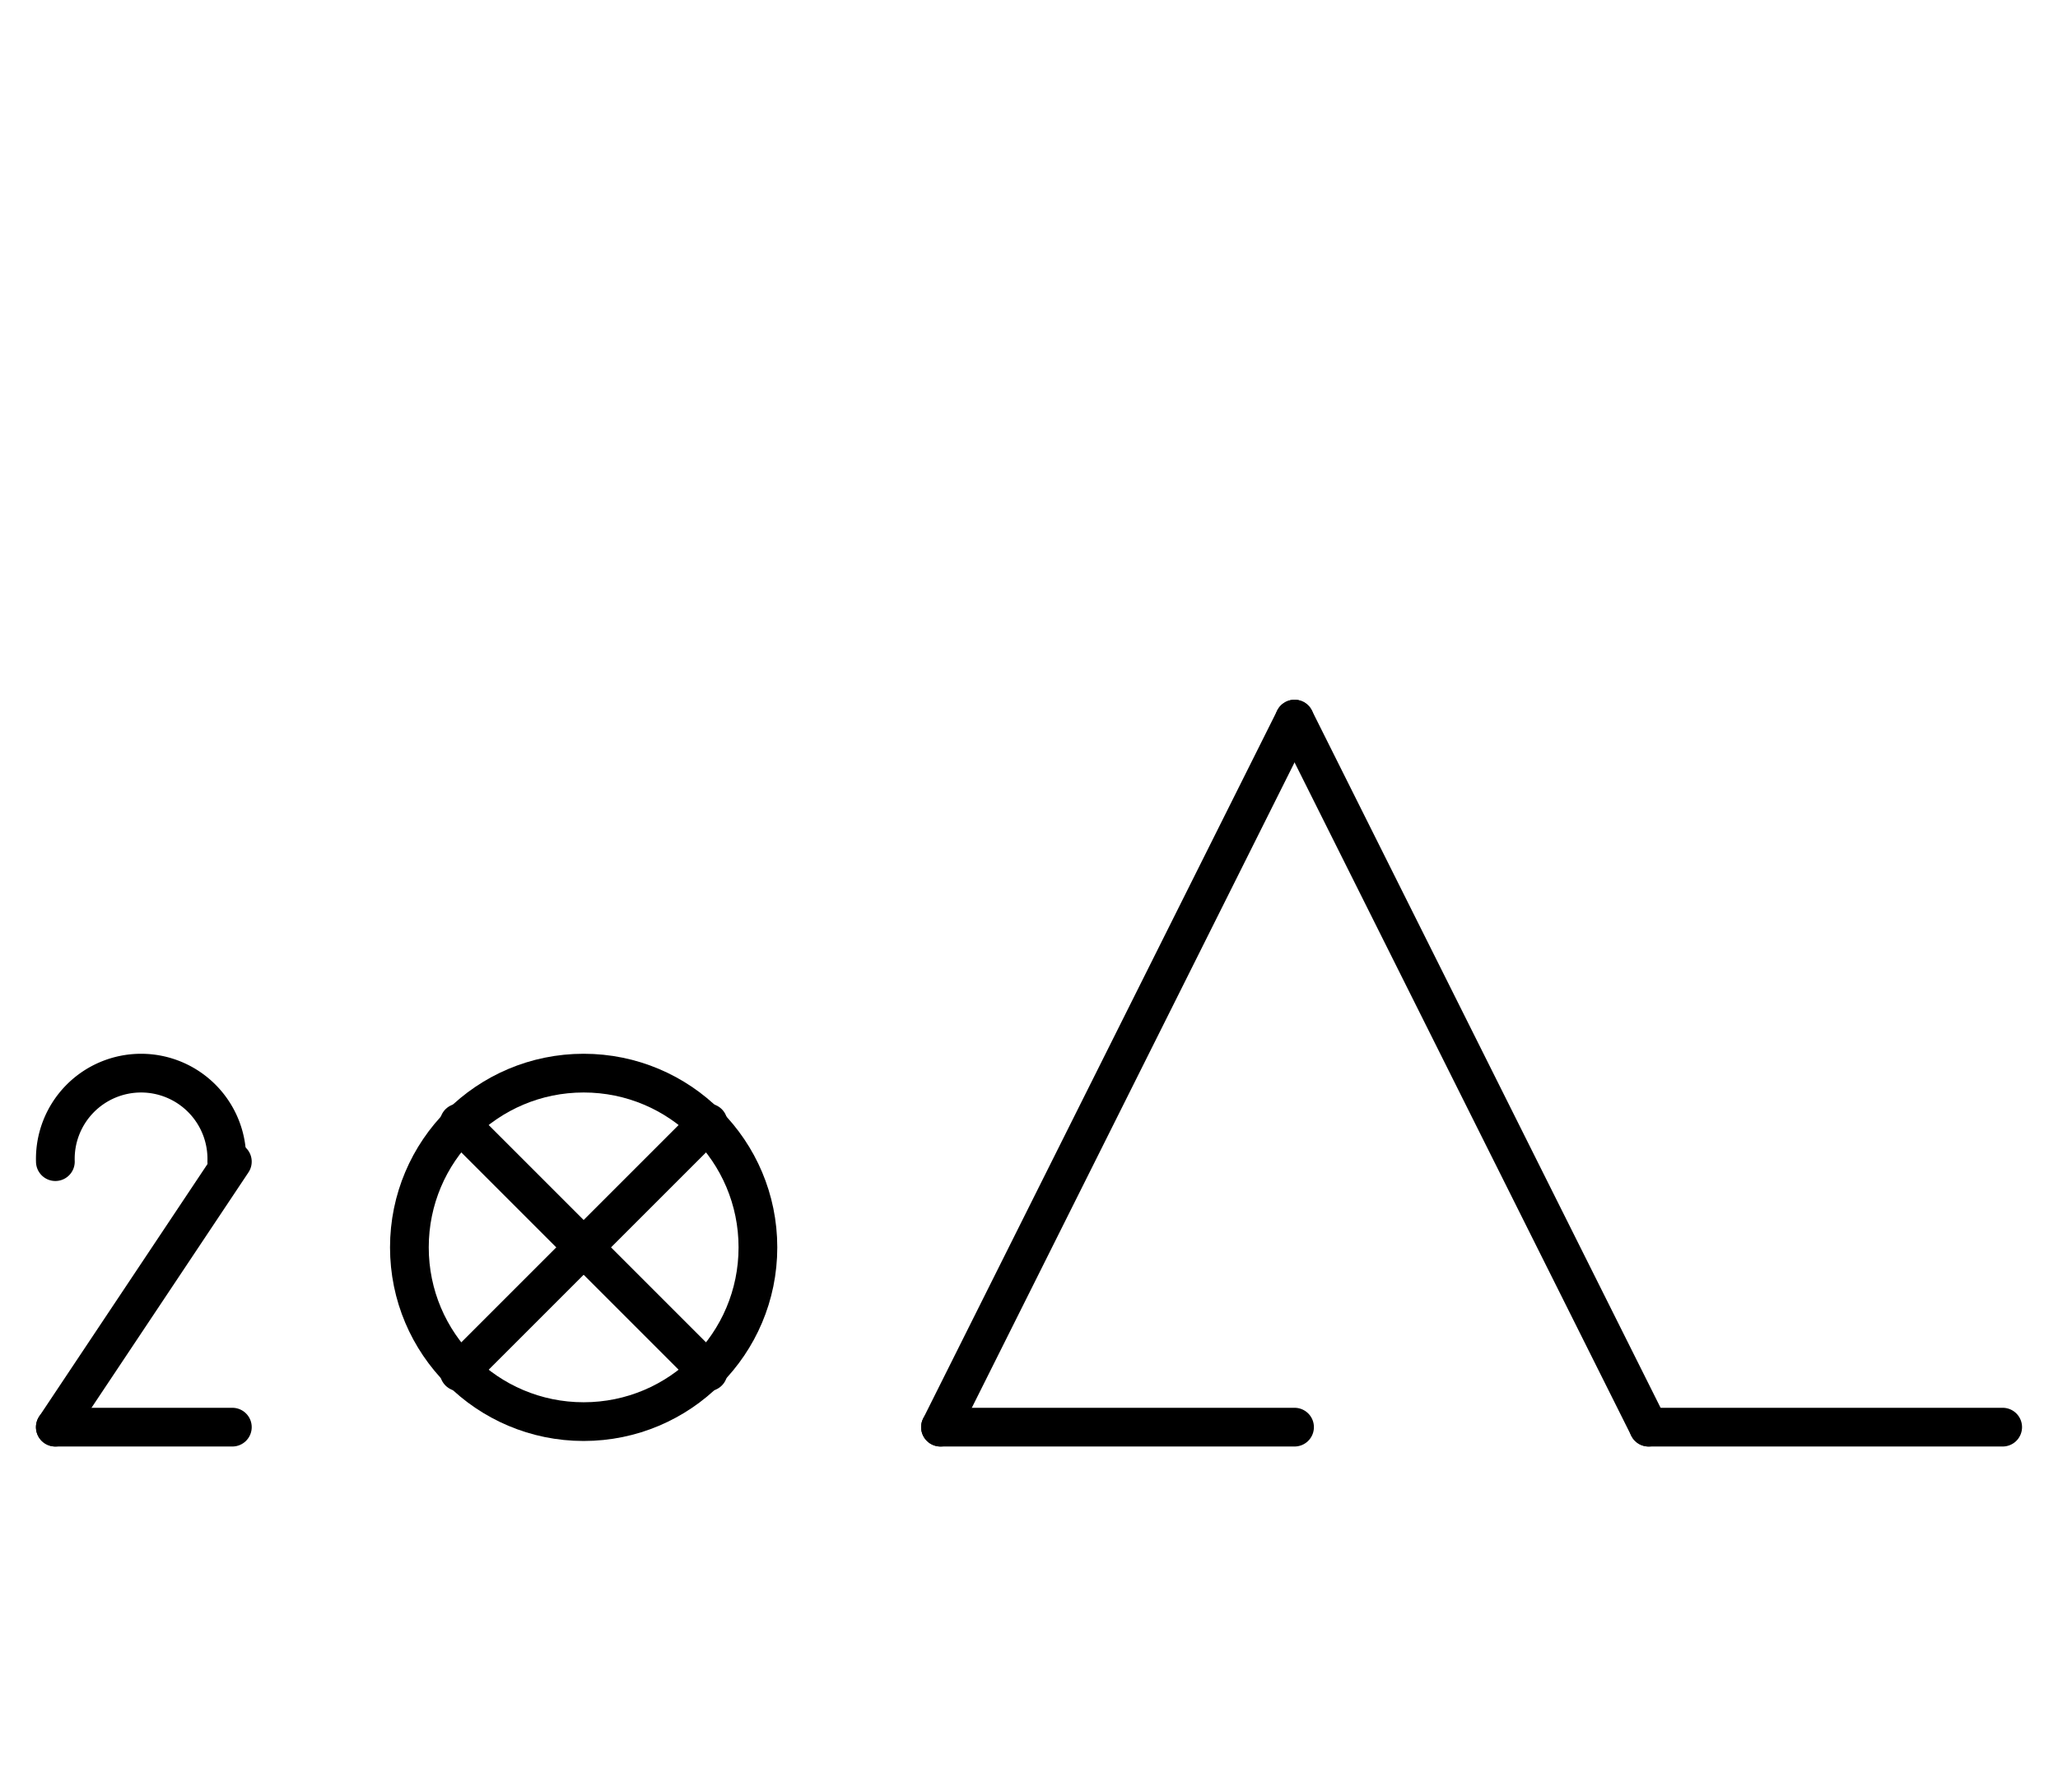 <?xml version="1.0" encoding="UTF-8" standalone="no"?>
<!DOCTYPE svg PUBLIC "-//W3C//DTD SVG 1.0//EN" "http://www.w3.org/TR/2001/REC-SVG-20010904/DTD/svg10.dtd">
<svg xmlns="http://www.w3.org/2000/svg" xmlns:xlink="http://www.w3.org/1999/xlink" fill-rule="evenodd" height="4.5in" preserveAspectRatio="none" stroke-linecap="round" viewBox="0 0 372 324" width="5.167in">
<style type="text/css">
.brush0 { fill: rgb(255,255,255); }
.pen0 { stroke: rgb(0,0,0); stroke-width: 1; stroke-linejoin: round; }
.font0 { font-size: 11px; font-family: "MS Sans Serif"; }
.pen1 { stroke: rgb(0,0,0); stroke-width: 7; stroke-linejoin: round; }
.brush1 { fill: none; }
.font1 { font-weight: bold; font-size: 16px; font-family: System, sans-serif; }
</style>
<g>
<circle class="pen1" cx="105.5" cy="225.5" fill="none" r="31.5"/>
<line class="pen1" fill="none" x1="128" x2="83" y1="203" y2="248"/>
<line class="pen1" fill="none" x1="83" x2="128" y1="203" y2="248"/>
<path class="pen1" d="M 40.993,209.969 A 15.5,15.5 0 1 0 10.008,210" fill="none"/>
<line class="pen1" fill="none" x1="42" x2="10" y1="210" y2="258"/>
<line class="pen1" fill="none" x1="10" x2="42" y1="258" y2="258"/>
<line class="pen1" fill="none" x1="170" x2="234" y1="258" y2="130"/>
<line class="pen1" fill="none" x1="234" x2="298" y1="130" y2="258"/>
<line class="pen1" fill="none" x1="170" x2="234" y1="258" y2="258"/>
<line class="pen1" fill="none" x1="298" x2="362" y1="258" y2="258"/>
</g>
</svg>
